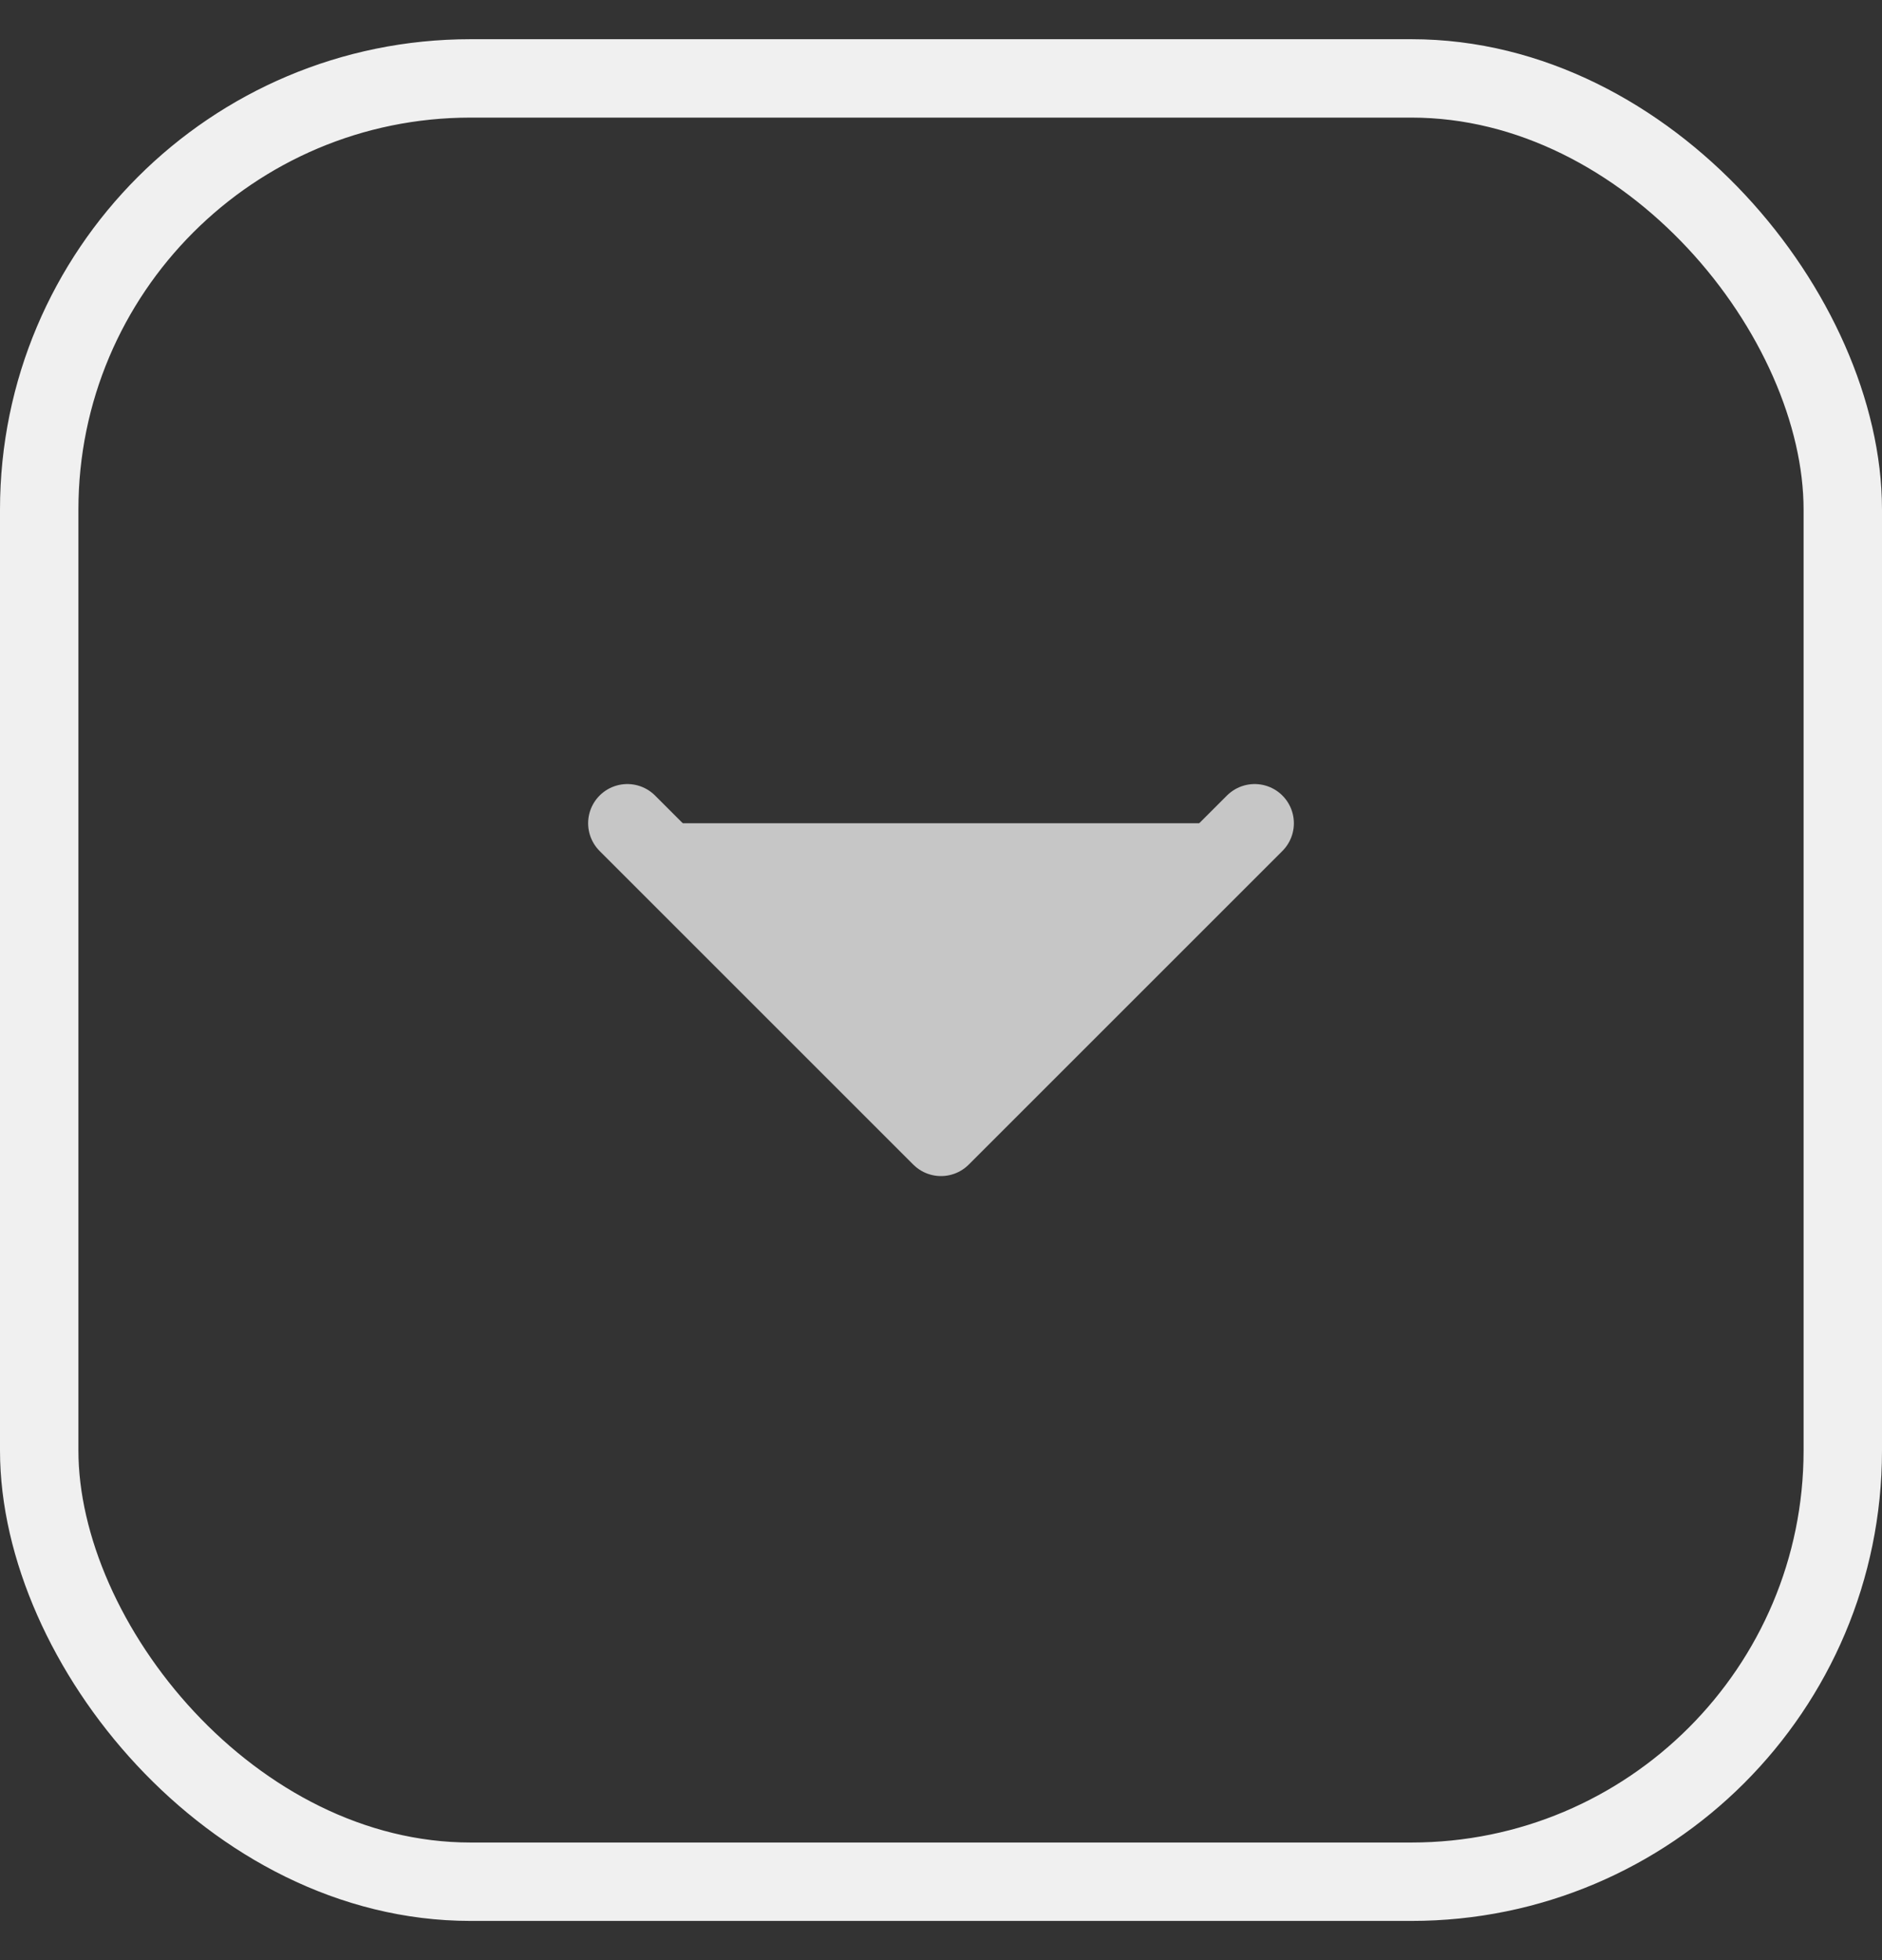 <svg width="24" height="25" viewBox="0 0 24 25" fill="none" xmlns="http://www.w3.org/2000/svg">
    <rect x="0" y="0" width="24" height="25" fill="#333333" stroke="none"/>
    <rect x="23.5" y="24" width="23" height="23" rx="5.5" transform="rotate(-180 23.5 24)" stroke="#F0F0F0"/>
    <path d="m16 10.5-4 4-4-4" fill="#C6C6C6" stroke="#C6C6C6" stroke-linecap="round" stroke-linejoin="round"/>
</svg>
